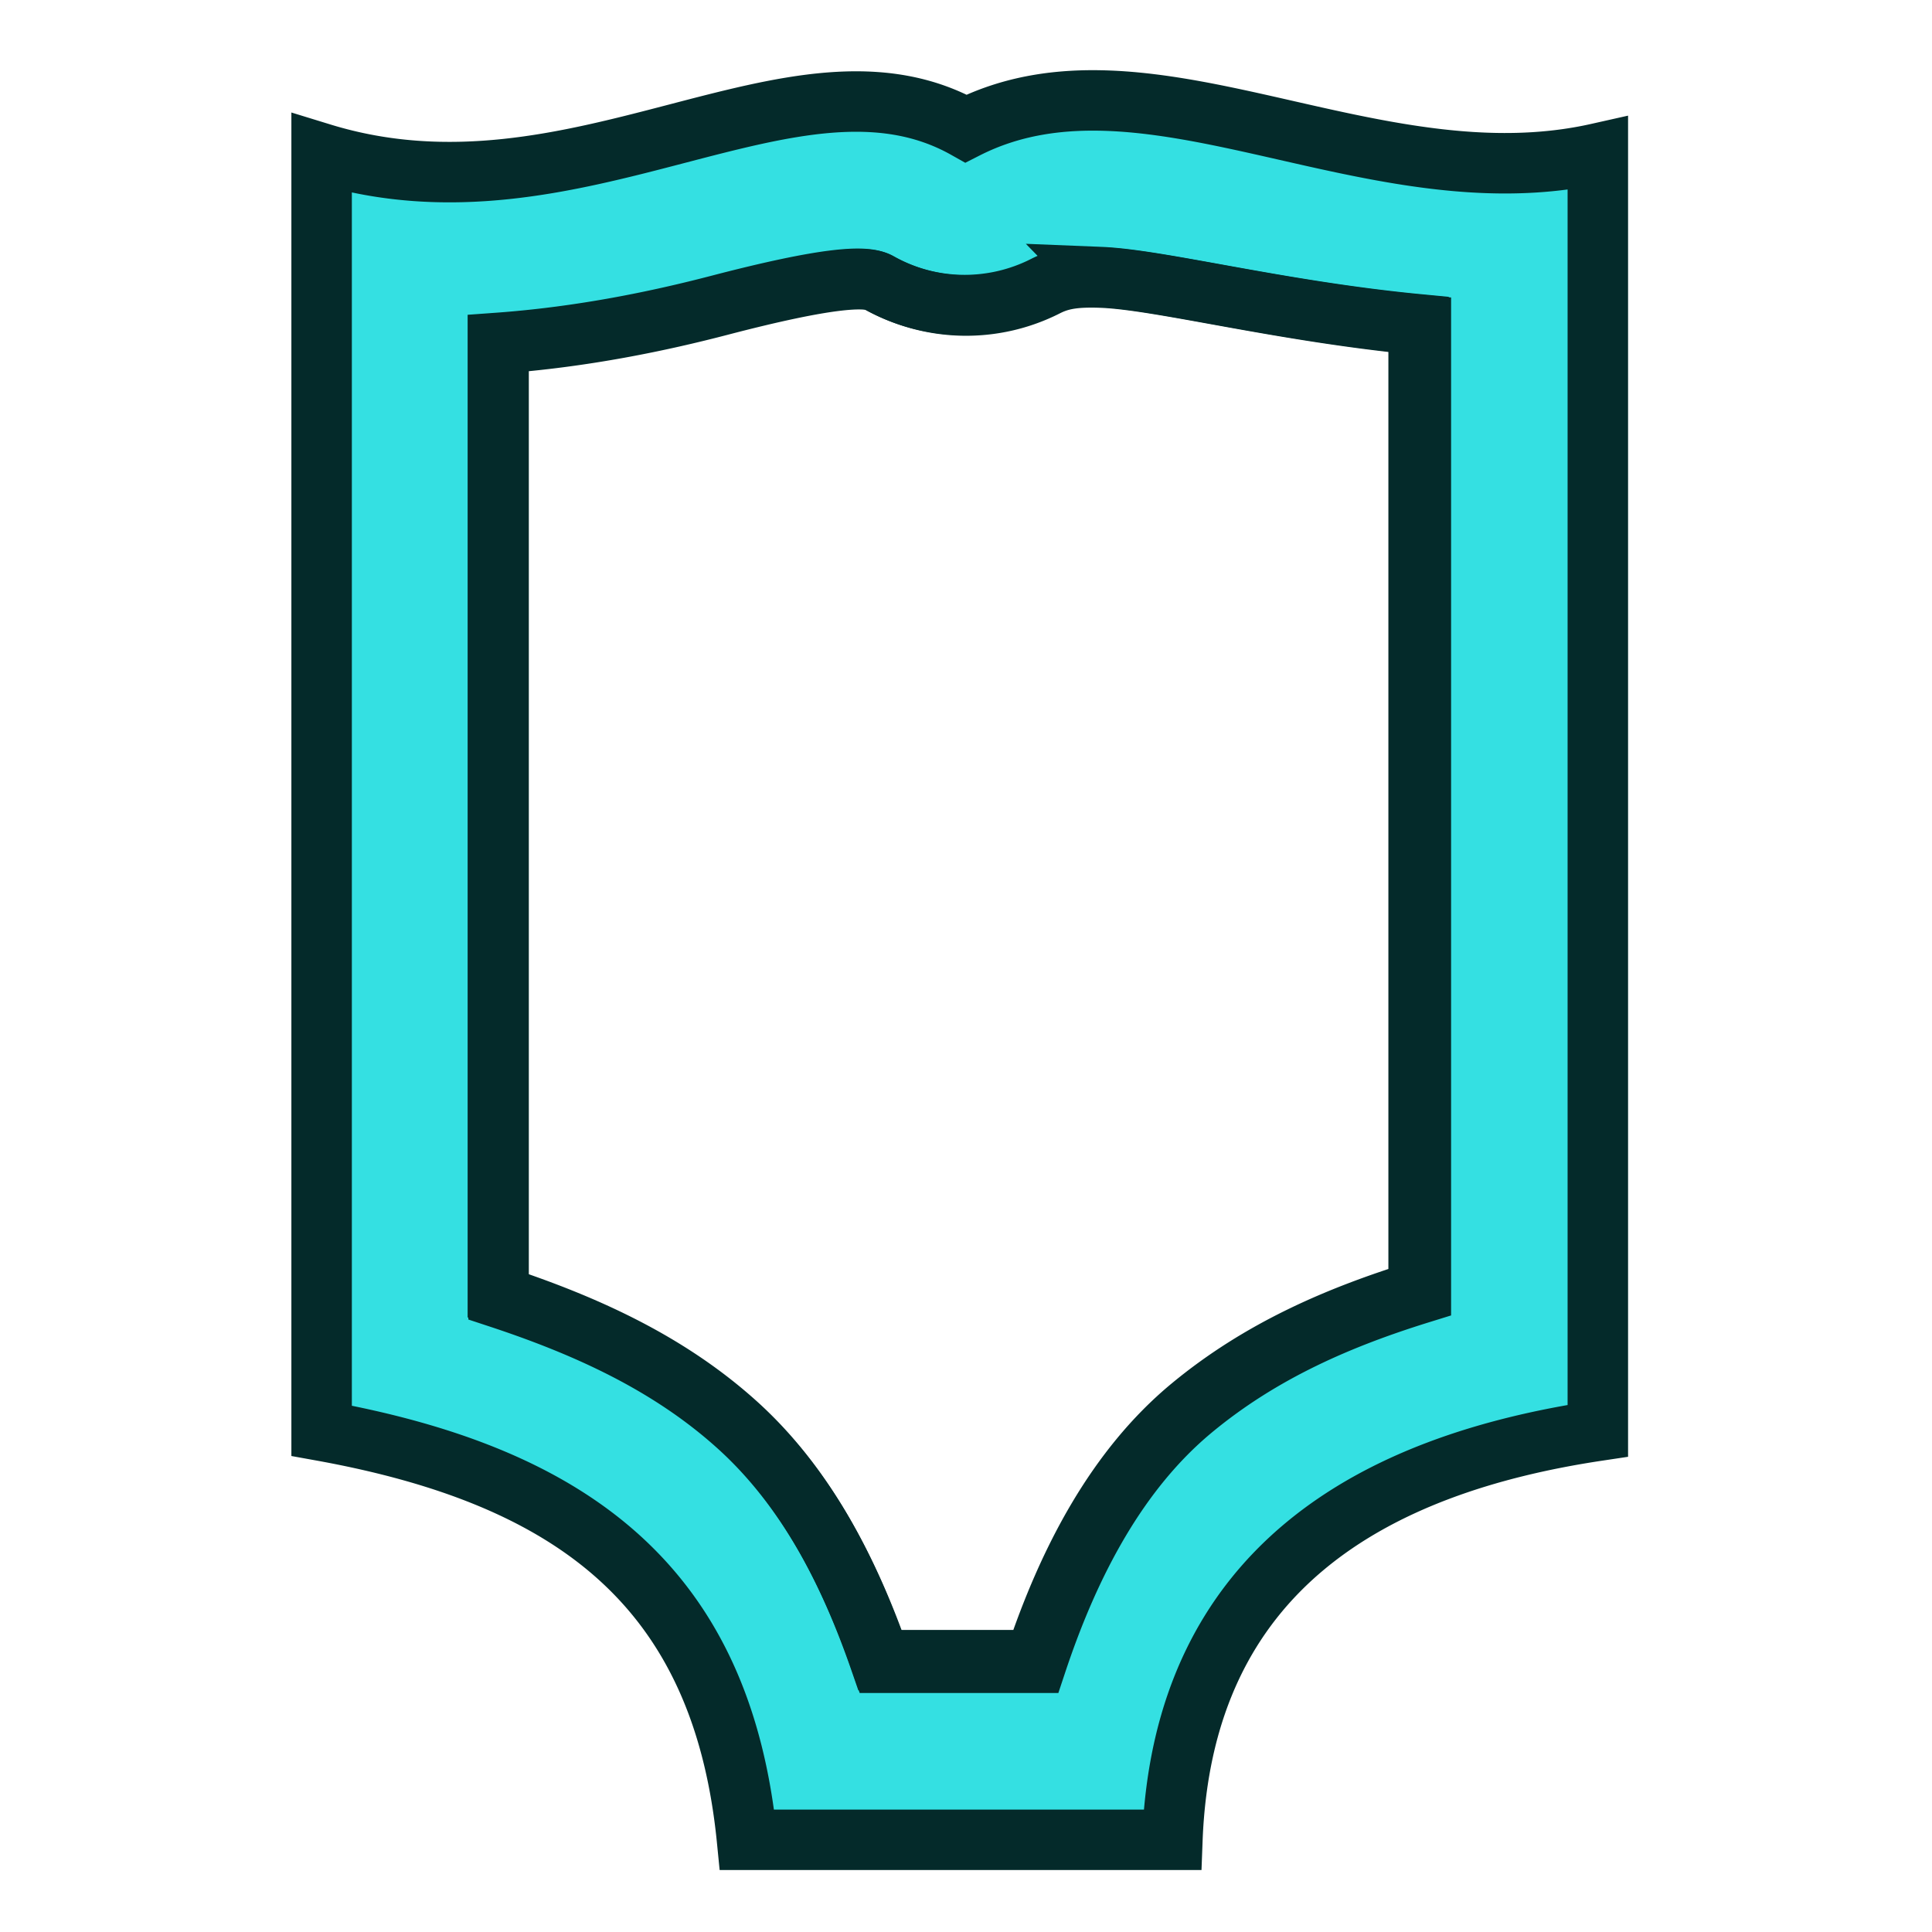 <?xml version="1.0" encoding="UTF-8" standalone="no"?>
<svg
   xmlns:dc="http://purl.org/dc/elements/1.1/"
   xmlns:cc="http://creativecommons.org/ns#"
   xmlns:rdf="http://www.w3.org/1999/02/22-rdf-syntax-ns#"
   xmlns:svg="http://www.w3.org/2000/svg"
   xmlns="http://www.w3.org/2000/svg"
   xmlns:sodipodi="http://sodipodi.sourceforge.net/DTD/sodipodi-0.dtd"
   xmlns:inkscape="http://www.inkscape.org/namespaces/inkscape"
   sodipodi:docname="import_headstock_shape.svg"
   inkscape:version="1.0 (1.0+r73+1)"
   id="svg897"
   version="1.1"
   viewBox="0 0 16.933 16.933"
   height="64"
   width="64">
  <defs
     id="defs891">
    <linearGradient
       gradientUnits="userSpaceOnUse"
       gradientTransform="matrix(0.241,0.108,-0.108,0.241,23.979,77.137)"
       y2="182.8"
       y1="181.45"
       x2="228.03"
       x1="203.07"
       id="linearGradient903">
      <stop
         id="stop13"
         offset="0"
         stop-color="#00224d" />
      <stop
         id="stop15"
         offset="1"
         stop-color="#2d9921" />
    </linearGradient>
    <linearGradient
       id="linearGradient3806">
      <stop
         id="stop3808"
         offset="0"
         style="stop-color:#8ae234;stop-opacity:1" />
      <stop
         id="stop3810"
         offset="1"
         style="stop-color:#4e9a06;stop-opacity:1" />
    </linearGradient>
  </defs>
  <sodipodi:namedview
     inkscape:document-rotation="0"
     inkscape:window-maximized="1"
     inkscape:window-y="0"
     inkscape:window-x="0"
     inkscape:window-height="1023"
     inkscape:window-width="1920"
     units="px"
     inkscape:snap-global="false"
     showgrid="true"
     inkscape:current-layer="layer1"
     inkscape:document-units="px"
     inkscape:cy="31.035293"
     inkscape:cx="25.390568"
     inkscape:zoom="11.140711"
     inkscape:pageshadow="2"
     inkscape:pageopacity="0.0"
     borderopacity="1.0"
     bordercolor="#666666"
     pagecolor="#ffffff"
     id="base">
    <inkscape:grid
       empspacing="2"
       id="grid824"
       type="xygrid" />
  </sodipodi:namedview>
  <g
     transform="translate(0,-280.067)"
     id="layer1"
     inkscape:groupmode="layer"
     inkscape:label="Layer 1">
    <path
       inkscape:connector-curvature="0"
       id="path912"
       transform="matrix(0.265,0,0,0.265,0,280.067)"
       d="M 36.686,3.332 C 35.032,3.266 33.446,3.489 31.949,4.25 26.271,1.056 19.087,7.669 10.637,5.074 V 47.32 c 8.352,1.509 13.245,5.197 14.07,13.529 h 14.068 C 39.116,51.853 45.474,48.426 52.846,47.32 V 5.074 C 47.222,6.336 41.647,3.53 36.686,3.332 Z m -0.871,5.848 c 0.185,-0.008 0.395,-0.008 0.637,0.002 1.963,0.078 5.915,1.125 10.541,1.566 v 32.021 c -2.653,0.822 -5.251,1.93 -7.559,3.846 -2.434,2.021 -4.041,5.036 -5.152,8.379 H 29.145 C 28.105,51.991 26.676,49.228 24.434,47.191 22.154,45.122 19.397,43.877 16.49,42.918 V 11.359 c 2.823,-0.205 5.368,-0.743 7.324,-1.254 3.577,-0.934 4.85,-0.987 5.264,-0.754 a 5.857,5.857 0 0 0 5.527,0.119 C 34.924,9.309 35.259,9.205 35.814,9.18 Z"
       style="display:inline;fill:#34e0e2;stroke:#042a2a;stroke-width:2;stroke-linecap:butt;stroke-linejoin:miter;stroke-miterlimit:4;stroke-dasharray:none;stroke-opacity:1" />
    <path
       inkscape:connector-curvature="0"
       id="path914"
       d="m 9.645,282.496 c -0.256,-0.01 -0.376,0.019 -0.488,0.076 a 1.55,1.55 0 0 1 -1.463,-0.031 c -0.109,-0.062 -0.446,-0.048 -1.393,0.199 -0.518,0.135 -1.19,0.278 -1.938,0.332 v 8.35 c 0.769,0.254 1.498,0.583 2.102,1.131 0.593,0.539 0.971,1.27 1.246,2.064 h 1.359 c 0.294,-0.884 0.719,-1.682 1.363,-2.217 0.611,-0.507 1.298,-0.8 2,-1.018 v -8.473 c -1.224,-0.117 -2.27,-0.393 -2.789,-0.414 z"
       style="display:inline;fill:none;stroke:#042a2a;stroke-width:0.529;stroke-linecap:butt;stroke-linejoin:miter;stroke-miterlimit:4;stroke-dasharray:none;stroke-opacity:1" />
  </g>
</svg>

